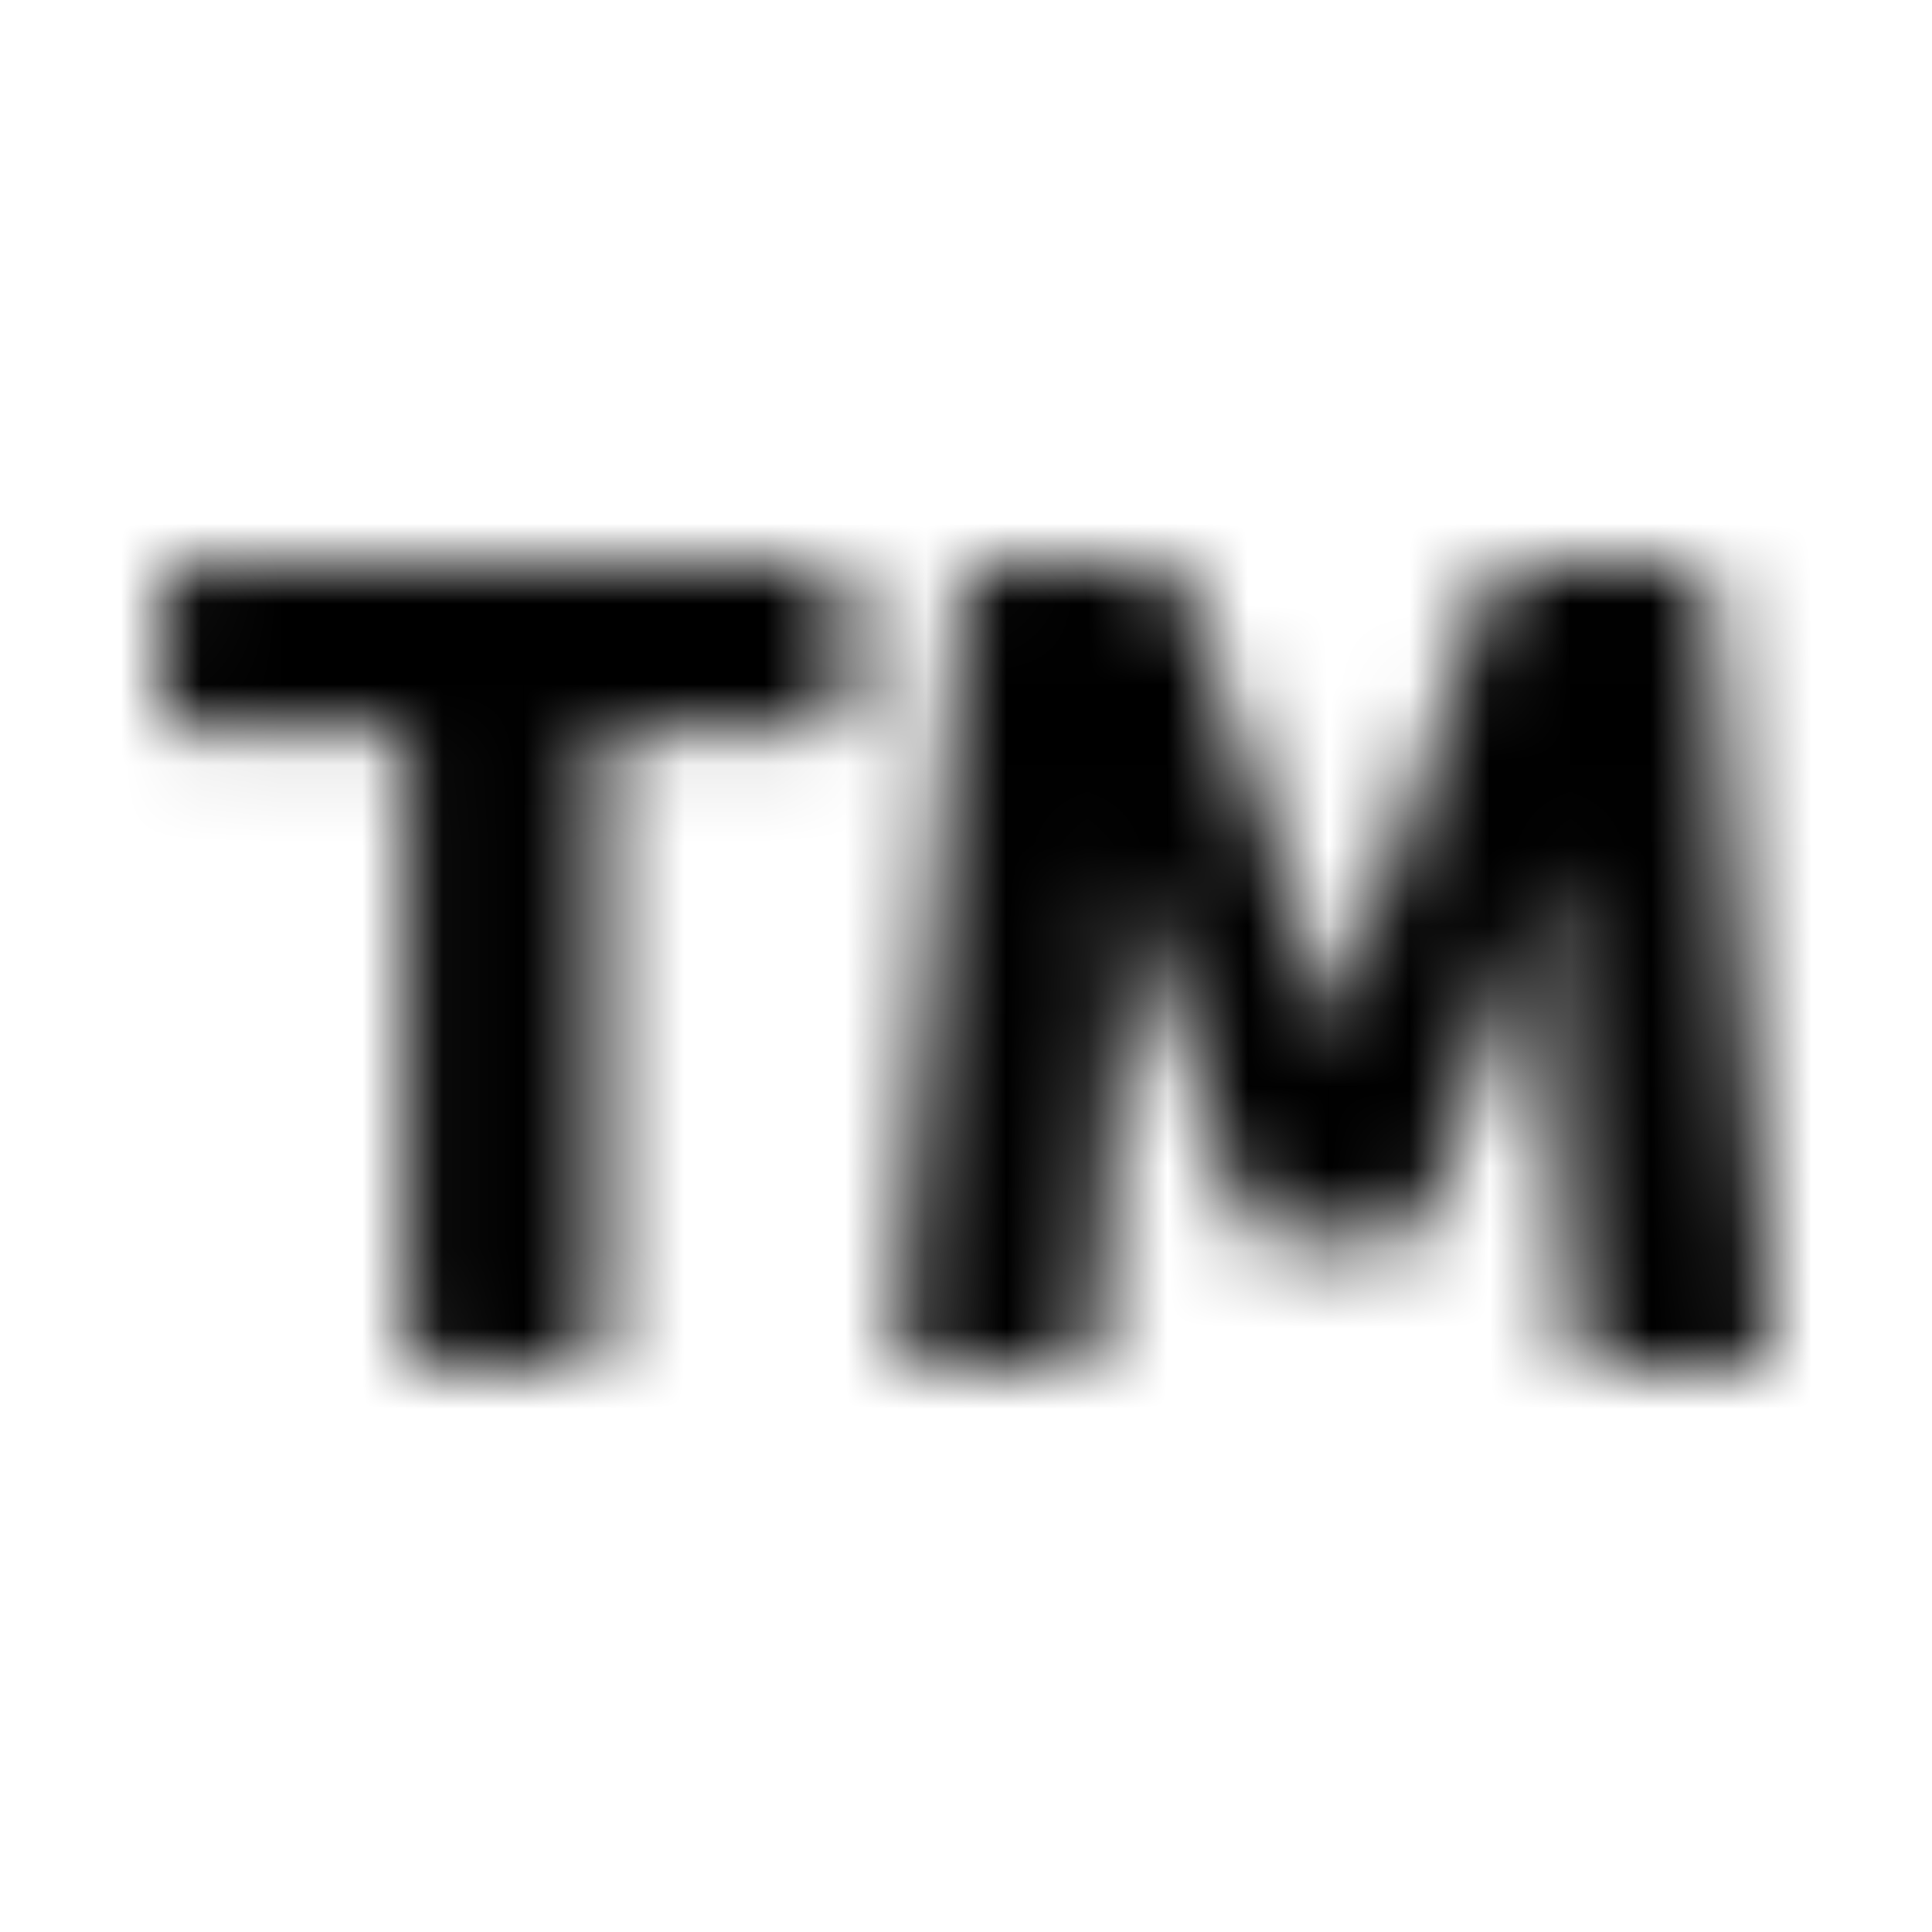 <?xml version="1.0" encoding="UTF-8"?>
<svg width="24px" height="24px" viewBox="0 0 24 24" version="1.1" xmlns="http://www.w3.org/2000/svg" xmlns:xlink="http://www.w3.org/1999/xlink">
    <!-- Generator: Sketch 52.5 (67469) - http://www.bohemiancoding.com/sketch -->
    <title>trademark</title>
    <desc>Created with Sketch.</desc>
    <defs>
        <path d="M5.035,9.098 L2.375,9.098 C2.168,9.098 2,8.93 2,8.723 L2,7.375 C2,7.168 2.168,7 2.375,7 L10.142,7 C10.35,7 10.517,7.168 10.517,7.375 L10.517,8.723 C10.517,8.93 10.35,9.098 10.142,9.098 L7.482,9.098 L7.482,16.625 C7.482,16.832 7.315,17 7.107,17 L5.41,17 C5.203,17 5.035,16.832 5.035,16.625 L5.035,9.098 L5.035,9.098 Z M12.307,7 L14.352,7 C14.512,7 14.654,7.102 14.706,7.253 L16.074,11.224 C16.297,11.867 16.577,12.874 16.577,12.874 L16.605,12.874 C16.605,12.874 16.885,11.867 17.109,11.224 L18.476,7.253 C18.528,7.102 18.67,7 18.831,7 L20.875,7 C21.07,7 21.233,7.15 21.248,7.345 L21.999,16.595 C22.016,16.813 21.844,17 21.625,17 L19.934,17 C19.737,17 19.574,16.847 19.56,16.651 L19.276,12.496 C19.22,11.741 19.276,10.818 19.276,10.818 L19.248,10.818 C19.248,10.818 18.913,11.867 18.689,12.496 L17.73,15.144 C17.676,15.293 17.535,15.392 17.377,15.392 L15.805,15.392 C15.647,15.392 15.506,15.293 15.453,15.144 L14.493,12.496 C14.269,11.867 13.934,10.818 13.934,10.818 L13.906,10.818 C13.906,10.818 13.962,11.741 13.906,12.496 L13.622,16.651 C13.608,16.847 13.445,17 13.248,17 L11.544,17 C11.324,17 11.152,16.813 11.17,16.594 L11.933,7.344 C11.949,7.15 12.112,7 12.307,7 Z" id="path-1"></path>
    </defs>
    <g id="trademark" stroke="none" stroke-width="1" fill="none" fill-rule="evenodd">
        <mask id="mask-2" fill="white">
            <use xlink:href="#path-1"></use>
        </mask>
        <g fill-rule="nonzero"></g>
        <g id="🎨-color" mask="url(#mask-2)" fill="#000000">
            <rect id="🎨-Color" x="0" y="0" width="24" height="24"></rect>
        </g>
    </g>
</svg>